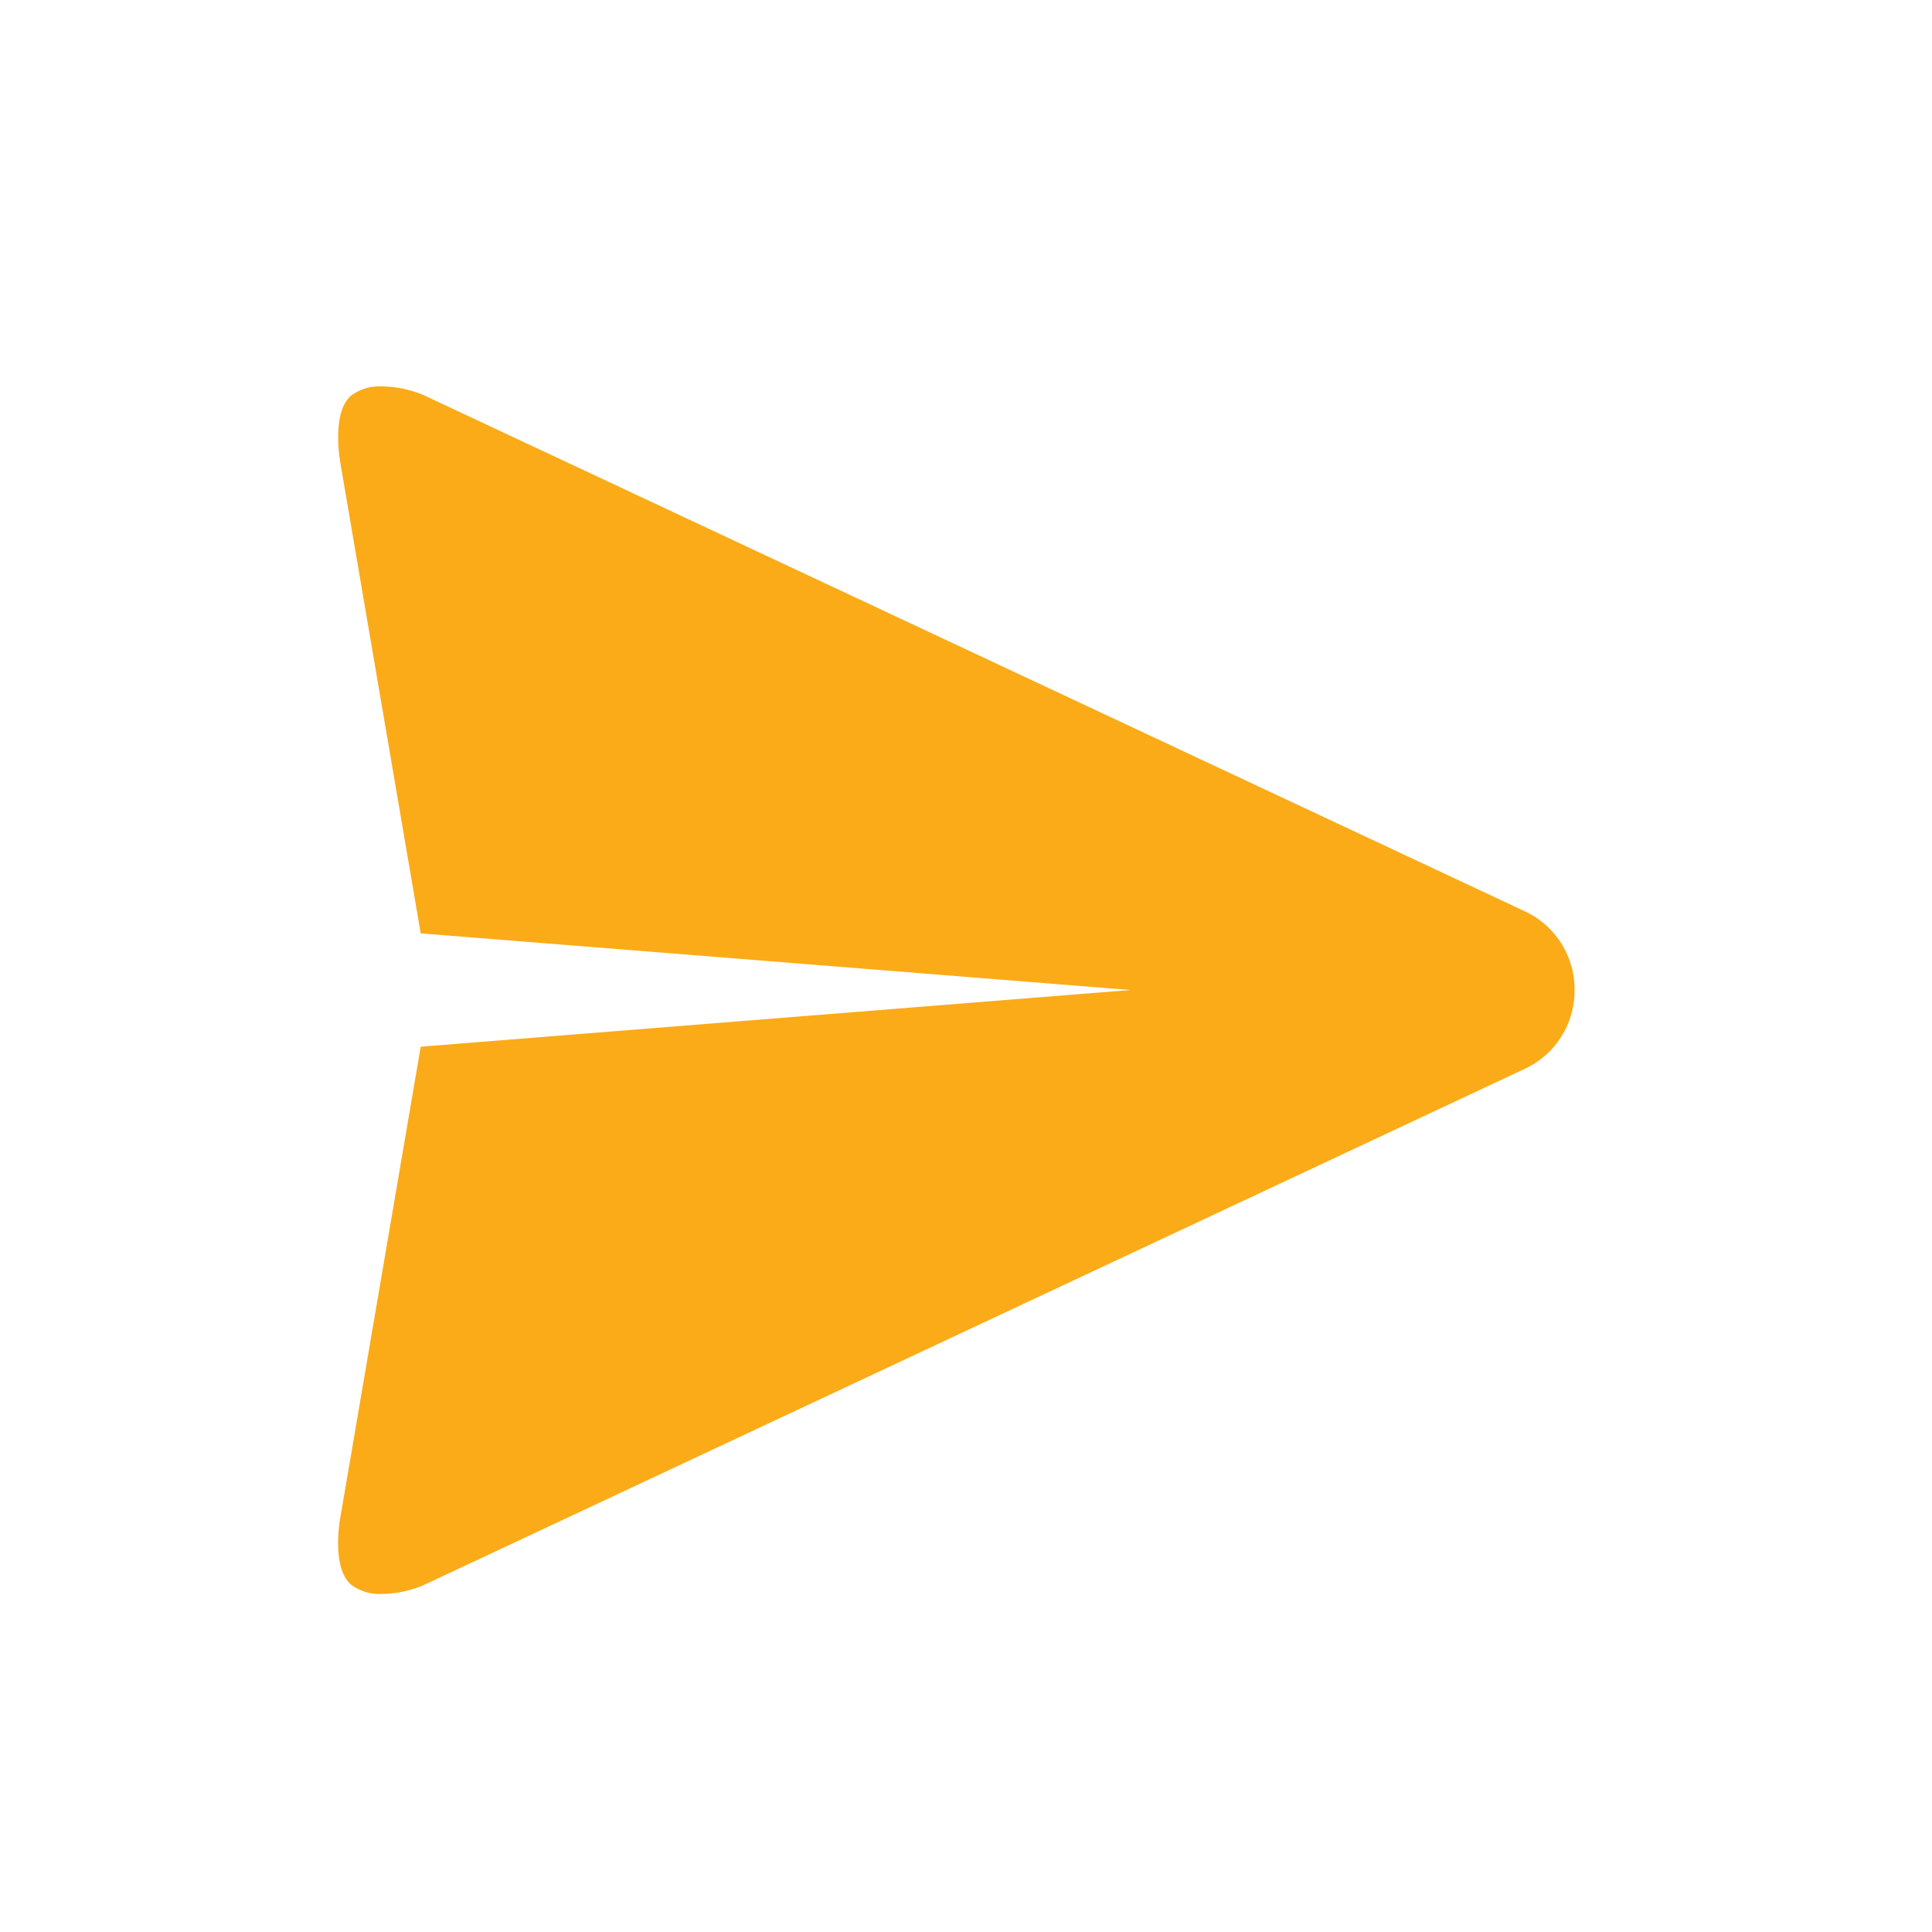 <svg xmlns="http://www.w3.org/2000/svg" width="40" height="40" viewBox="0 0 40 40">
  <g id="Group_309" data-name="Group 309" transform="translate(-3970 -2769)">
    <g id="Group_306" data-name="Group 306" transform="translate(321)">
      <rect id="Rectangle_118" data-name="Rectangle 118" width="40" height="40" transform="translate(3649 2769)" fill="none"/>
    </g>
    <path id="Path_6" data-name="Path 6" d="M-758.719,23.818c-.427-.339-.241-1.366-.239-1.377l1.668-9.77,14.7-1.174-14.7-1.173L-758.958.558c0-.011-.187-1.038.239-1.376A.987.987,0,0,1-758.09-1a2.3,2.3,0,0,1,.864.182l22.793,10.684A1.785,1.785,0,0,1-733.4,11.5h0a1.787,1.787,0,0,1-1.038,1.632l-22.793,10.687a2.3,2.3,0,0,1-.864.182A.987.987,0,0,1-758.719,23.818Z" transform="translate(4736 2778)" fill="#FBAB18"/>
  </g>
</svg>
